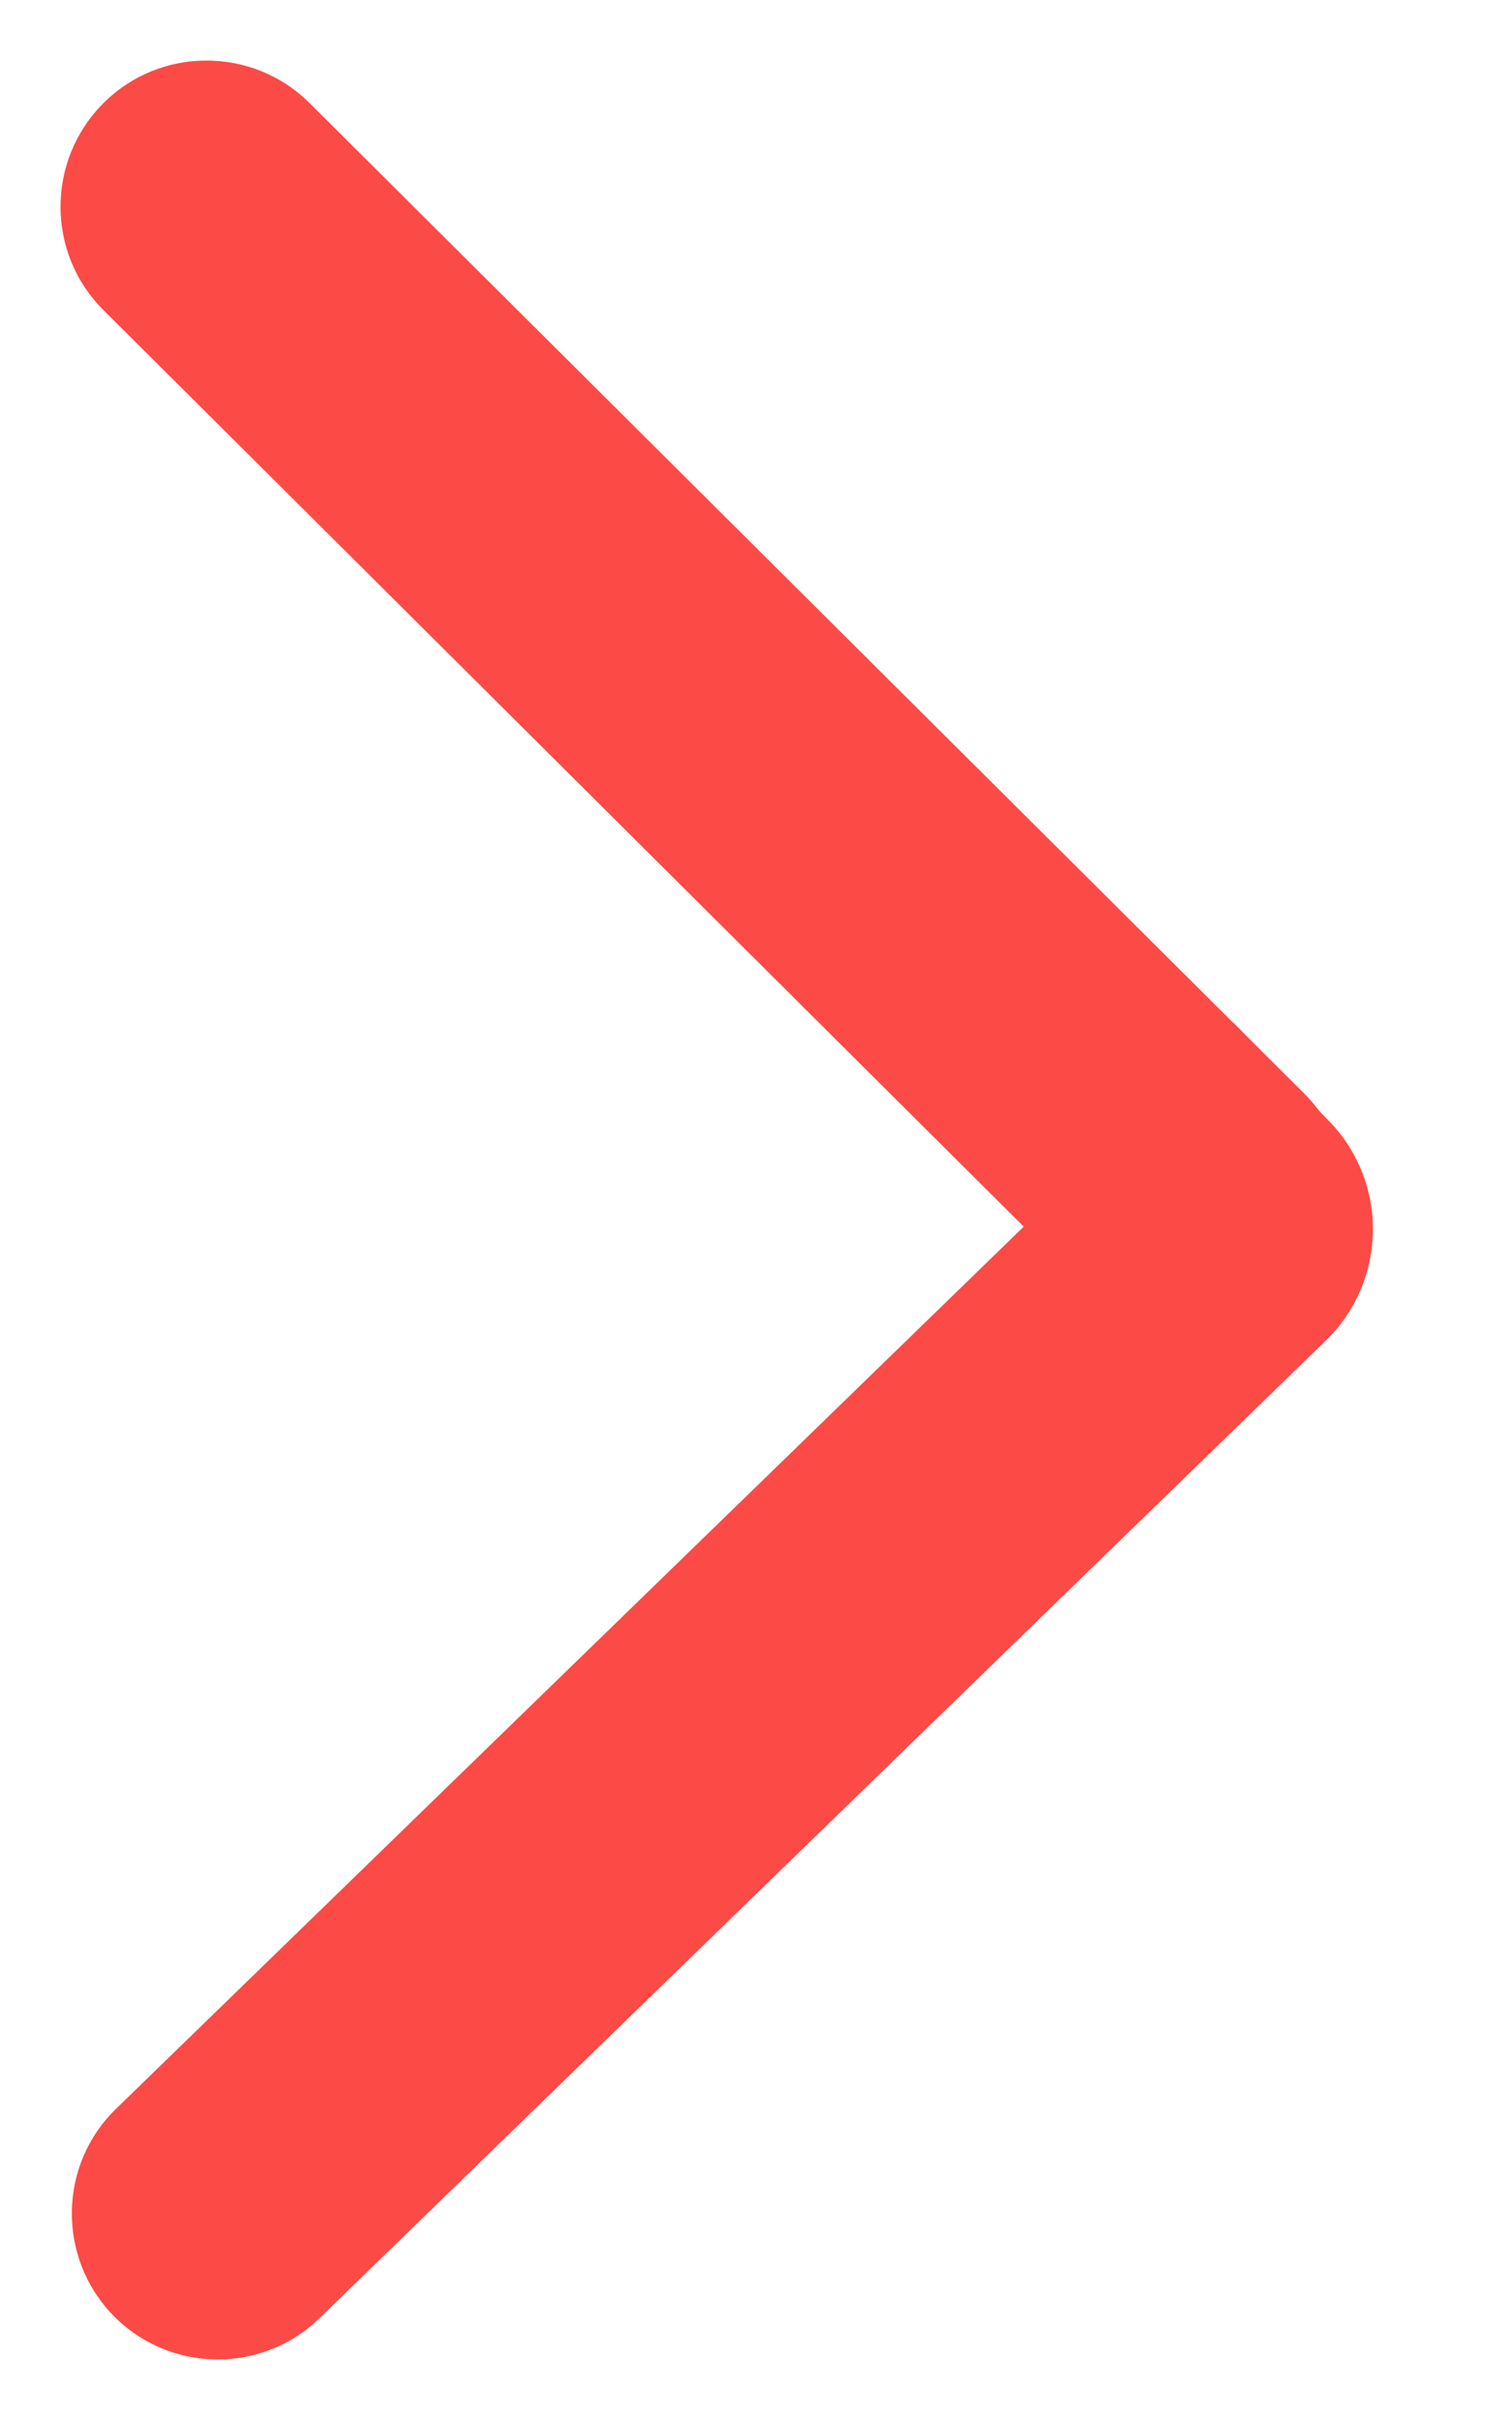 <svg width="5" height="8" viewBox="0 0 5 8" fill="none" xmlns="http://www.w3.org/2000/svg">
<path d="M0.341 0.342C0.529 0.153 0.835 0.153 1.024 0.341L4.312 3.614C4.512 3.814 4.513 4.138 4.313 4.339L3.993 4.66L0.342 1.025C0.153 0.837 0.153 0.531 0.341 0.342Z" fill="#FC4A46"/>
<path d="M0.374 7.654C0.188 7.462 0.193 7.156 0.384 6.971L4.079 3.381L4.395 3.706C4.592 3.909 4.588 4.233 4.385 4.431L1.057 7.663C0.866 7.849 0.56 7.845 0.374 7.654Z" fill="#FC4A46"/>
</svg>
